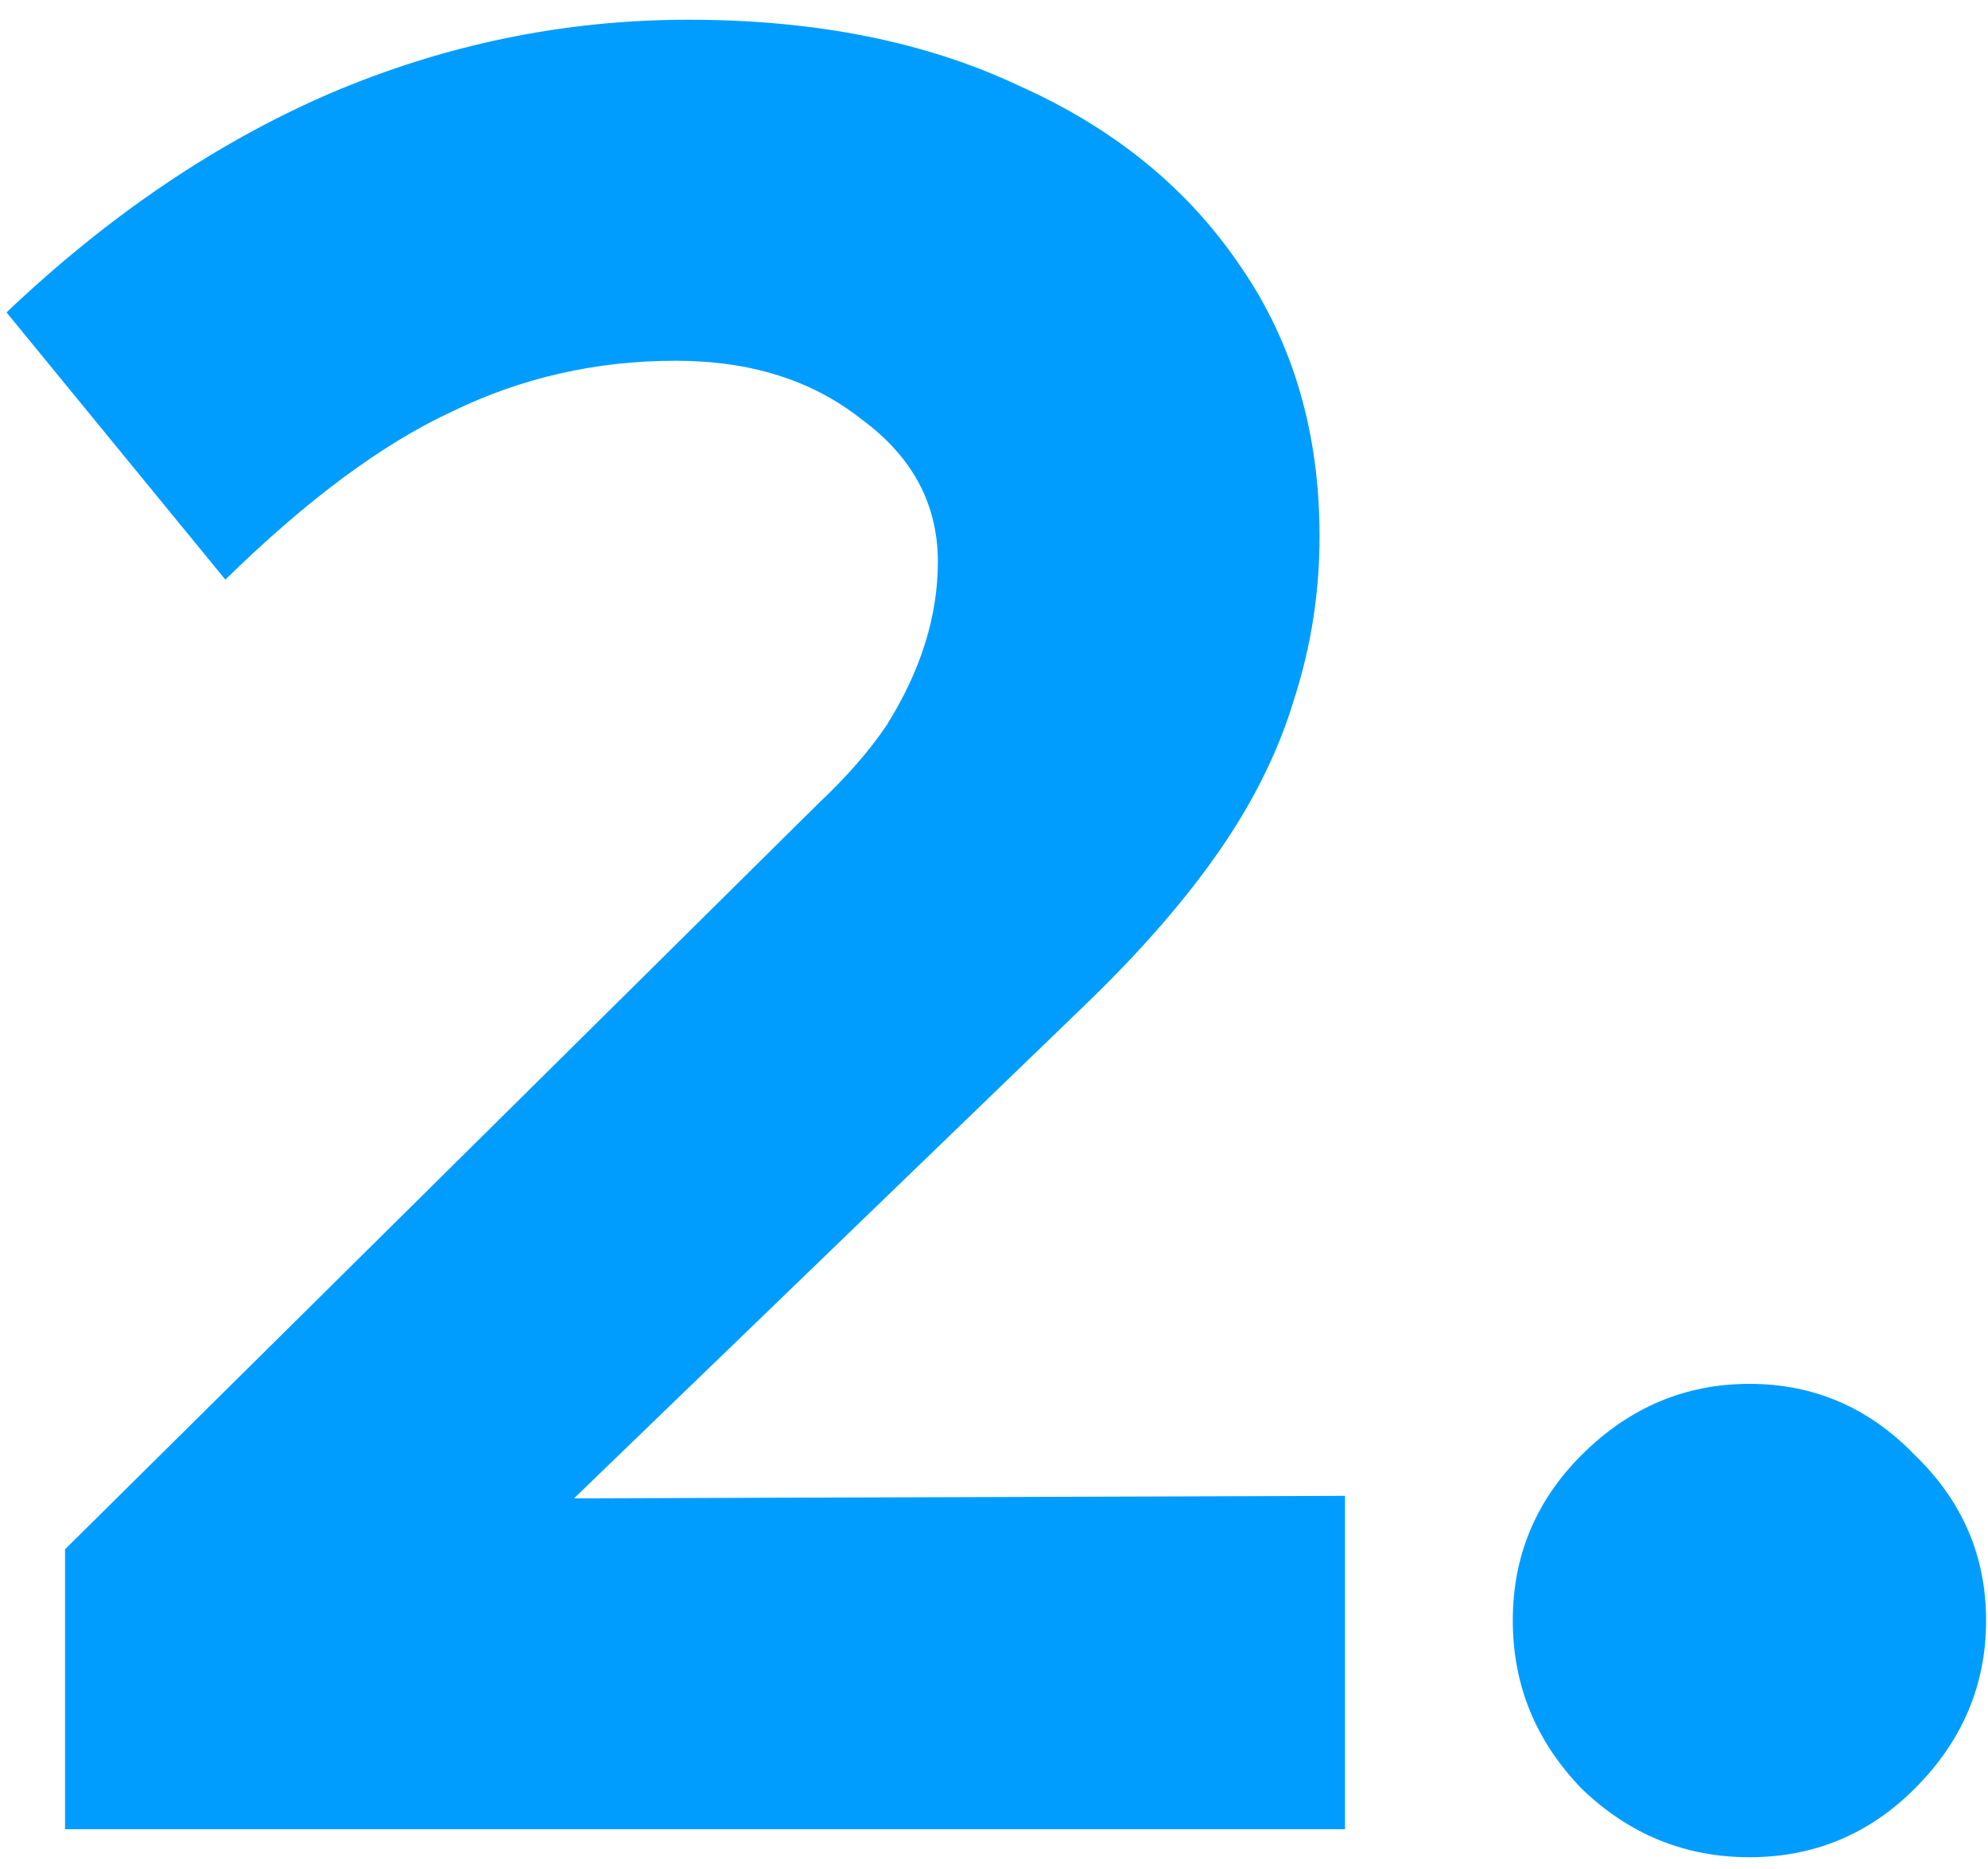 <svg width="100" height="94" viewBox="0 0 100 94" fill="none" xmlns="http://www.w3.org/2000/svg">
<path d="M3.272 92V77.92L41.16 40.416C42.611 39.051 43.763 37.728 44.616 36.448C45.469 35.083 46.109 33.717 46.536 32.352C46.963 30.987 47.176 29.621 47.176 28.256C47.176 25.355 45.896 22.965 43.336 21.088C40.861 19.125 37.747 18.144 33.992 18.144C29.981 18.144 26.227 18.997 22.728 20.704C19.229 22.325 15.432 25.141 11.336 29.152L0.328 15.712C5.448 10.848 10.867 7.179 16.584 4.704C22.387 2.229 28.403 0.992 34.632 0.992C41.032 0.992 46.579 2.101 51.272 4.32C56.051 6.453 59.763 9.483 62.408 13.408C65.053 17.248 66.376 21.771 66.376 26.976C66.376 29.792 65.949 32.523 65.096 35.168C64.328 37.728 63.091 40.245 61.384 42.72C59.677 45.195 57.459 47.755 54.728 50.4L28.872 75.36L67.656 75.232V92H3.272ZM88 93.408C84.757 93.408 81.941 92.256 79.552 89.952C77.248 87.563 76.096 84.747 76.096 81.504C76.096 78.261 77.248 75.488 79.552 73.184C81.941 70.795 84.757 69.6 88 69.6C91.243 69.6 94.016 70.795 96.32 73.184C98.709 75.488 99.904 78.261 99.904 81.504C99.904 84.747 98.709 87.563 96.32 89.952C94.016 92.256 91.243 93.408 88 93.408Z" fill="#009DFF"/>
</svg>
